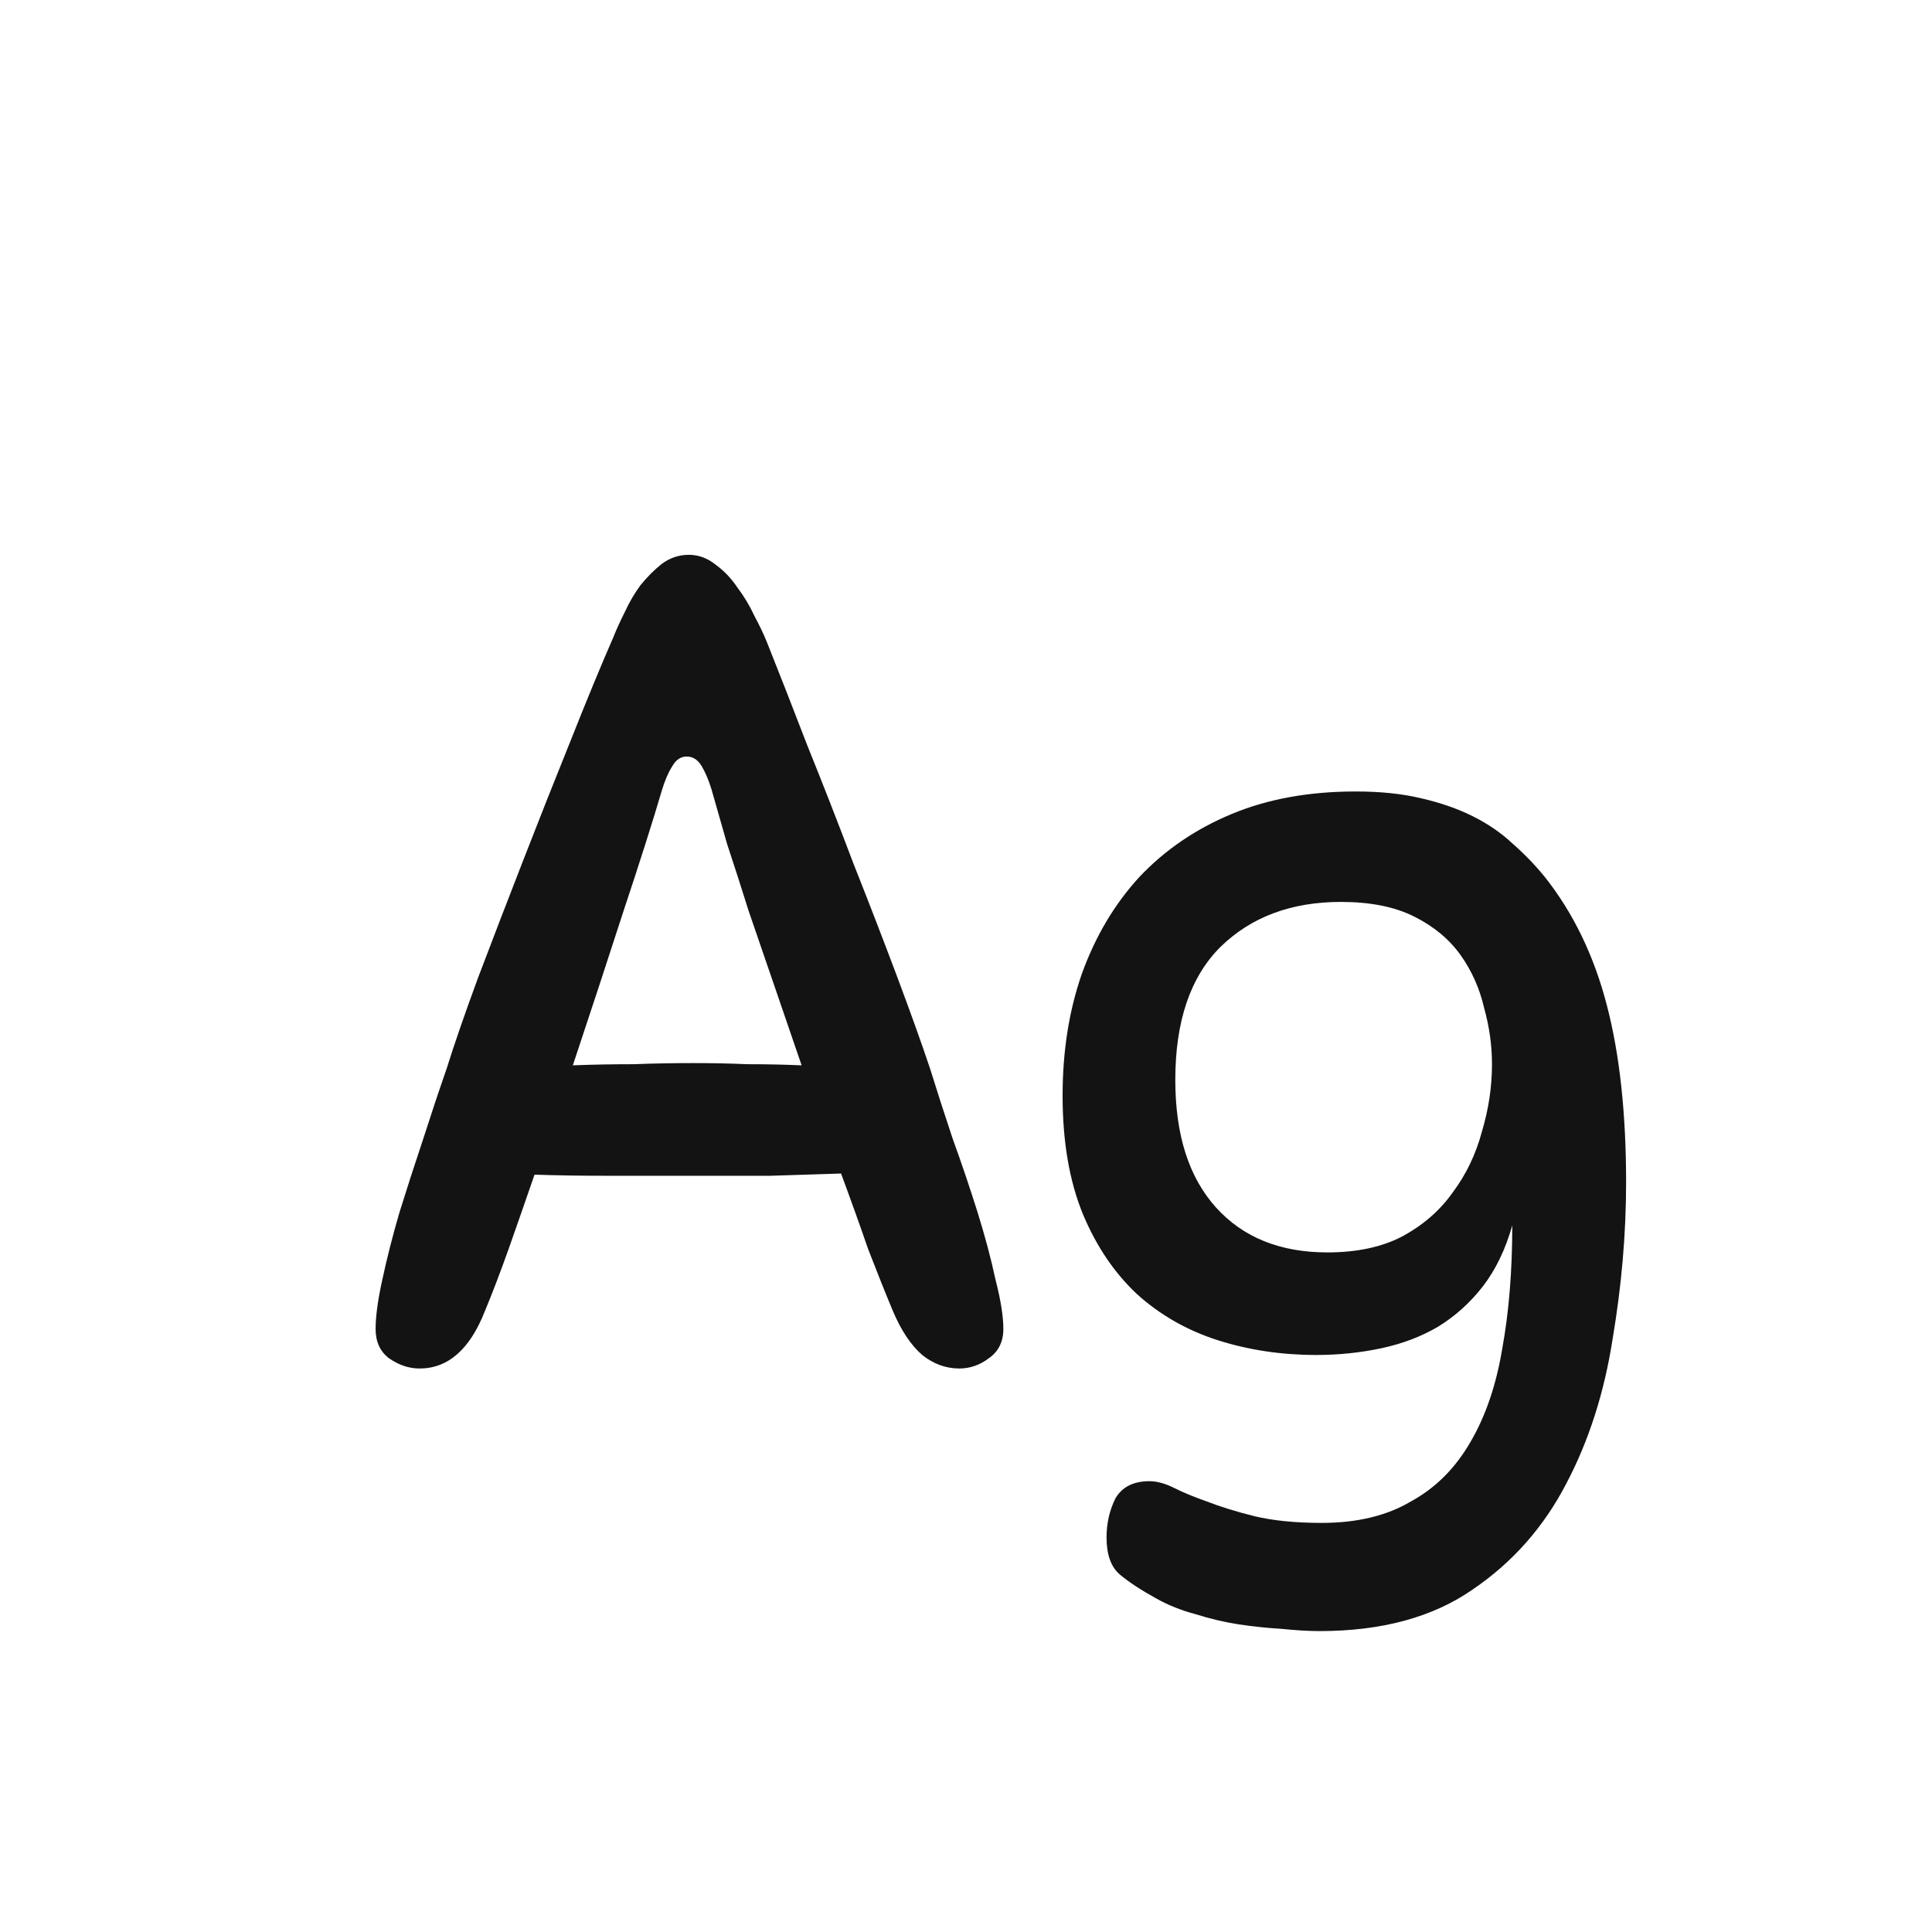 <svg width="24" height="24" viewBox="0 0 24 24" fill="none" xmlns="http://www.w3.org/2000/svg">
<path d="M11.092 16.286C10.998 16.062 10.896 15.805 10.784 15.516C10.681 15.217 10.569 14.904 10.448 14.578C10.168 14.587 9.874 14.596 9.566 14.606C9.258 14.606 8.945 14.606 8.628 14.606C8.226 14.606 7.862 14.606 7.536 14.606C7.209 14.606 6.91 14.601 6.64 14.592C6.528 14.918 6.42 15.226 6.318 15.516C6.215 15.805 6.117 16.062 6.024 16.286C5.837 16.762 5.566 17 5.212 17C5.081 17 4.955 16.958 4.834 16.874C4.722 16.79 4.666 16.668 4.666 16.51C4.666 16.351 4.694 16.146 4.75 15.894C4.806 15.632 4.876 15.357 4.96 15.068C5.053 14.769 5.151 14.466 5.254 14.158C5.356 13.84 5.454 13.546 5.548 13.276C5.641 12.977 5.772 12.599 5.94 12.142C6.117 11.675 6.304 11.19 6.5 10.686C6.696 10.182 6.892 9.687 7.088 9.202C7.284 8.707 7.461 8.278 7.62 7.914C7.657 7.82 7.704 7.718 7.76 7.606C7.816 7.484 7.881 7.372 7.956 7.27C8.04 7.167 8.128 7.078 8.222 7.004C8.324 6.929 8.436 6.892 8.558 6.892C8.679 6.892 8.791 6.934 8.894 7.018C8.996 7.092 9.085 7.186 9.16 7.298C9.244 7.41 9.314 7.526 9.37 7.648C9.435 7.769 9.486 7.876 9.524 7.97C9.673 8.343 9.841 8.772 10.028 9.258C10.224 9.743 10.415 10.233 10.602 10.728C10.798 11.222 10.98 11.694 11.148 12.142C11.316 12.59 11.451 12.968 11.554 13.276C11.638 13.546 11.731 13.836 11.834 14.144C11.946 14.452 12.048 14.755 12.142 15.054C12.235 15.352 12.31 15.632 12.366 15.894C12.431 16.146 12.464 16.351 12.464 16.51C12.464 16.668 12.403 16.79 12.282 16.874C12.17 16.958 12.048 17 11.918 17C11.75 17 11.596 16.944 11.456 16.832C11.316 16.71 11.194 16.528 11.092 16.286ZM8.614 13.206C8.838 13.206 9.062 13.21 9.286 13.22C9.51 13.22 9.734 13.224 9.958 13.234C9.846 12.907 9.734 12.58 9.622 12.254C9.51 11.927 9.402 11.614 9.3 11.316C9.206 11.017 9.118 10.742 9.034 10.49C8.959 10.228 8.894 10 8.838 9.804C8.8 9.682 8.758 9.584 8.712 9.51C8.665 9.435 8.604 9.398 8.53 9.398C8.455 9.398 8.394 9.44 8.348 9.524C8.301 9.598 8.259 9.696 8.222 9.818C8.11 10.2 7.951 10.7 7.746 11.316C7.55 11.922 7.34 12.562 7.116 13.234C7.368 13.224 7.62 13.22 7.872 13.22C8.124 13.21 8.371 13.206 8.614 13.206ZM16.42 18.918C16.858 18.918 17.227 18.829 17.526 18.652C17.834 18.484 18.081 18.236 18.268 17.91C18.454 17.592 18.585 17.21 18.66 16.762C18.744 16.304 18.786 15.791 18.786 15.222C18.702 15.52 18.58 15.772 18.422 15.978C18.263 16.183 18.076 16.351 17.862 16.482C17.656 16.603 17.423 16.692 17.162 16.748C16.9 16.804 16.63 16.832 16.35 16.832C15.92 16.832 15.514 16.771 15.132 16.65C14.749 16.528 14.413 16.337 14.124 16.076C13.844 15.814 13.62 15.483 13.452 15.082C13.284 14.671 13.2 14.181 13.2 13.612C13.2 13.061 13.279 12.557 13.438 12.1C13.606 11.633 13.844 11.232 14.152 10.896C14.469 10.56 14.852 10.298 15.3 10.112C15.748 9.925 16.261 9.832 16.84 9.832C17.148 9.832 17.418 9.86 17.652 9.916C17.894 9.972 18.109 10.046 18.296 10.14C18.482 10.233 18.646 10.345 18.786 10.476C18.935 10.606 19.07 10.746 19.192 10.896C19.546 11.344 19.803 11.876 19.962 12.492C20.12 13.098 20.2 13.831 20.2 14.69C20.2 15.324 20.144 15.973 20.032 16.636C19.929 17.298 19.738 17.896 19.458 18.428C19.178 18.969 18.79 19.408 18.296 19.744C17.801 20.089 17.166 20.262 16.392 20.262C16.252 20.262 16.093 20.252 15.916 20.234C15.748 20.224 15.57 20.206 15.384 20.178C15.206 20.15 15.029 20.108 14.852 20.052C14.674 20.005 14.511 19.94 14.362 19.856C14.175 19.753 14.026 19.655 13.914 19.562C13.802 19.468 13.746 19.314 13.746 19.1C13.746 18.922 13.783 18.759 13.858 18.61C13.942 18.47 14.082 18.4 14.278 18.4C14.371 18.4 14.474 18.428 14.586 18.484C14.698 18.54 14.833 18.596 14.992 18.652C15.16 18.717 15.356 18.778 15.58 18.834C15.813 18.89 16.093 18.918 16.42 18.918ZM16.49 15.558C16.854 15.558 17.162 15.492 17.414 15.362C17.675 15.222 17.885 15.04 18.044 14.816C18.212 14.592 18.333 14.34 18.408 14.06C18.492 13.78 18.534 13.5 18.534 13.22C18.534 12.986 18.501 12.753 18.436 12.52C18.38 12.277 18.282 12.058 18.142 11.862C18.002 11.666 17.81 11.507 17.568 11.386C17.325 11.264 17.022 11.204 16.658 11.204C16.042 11.204 15.542 11.39 15.16 11.764C14.786 12.137 14.6 12.688 14.6 13.416C14.6 14.097 14.768 14.624 15.104 14.998C15.44 15.371 15.902 15.558 16.49 15.558Z" fill="#131313"/>
</svg>
